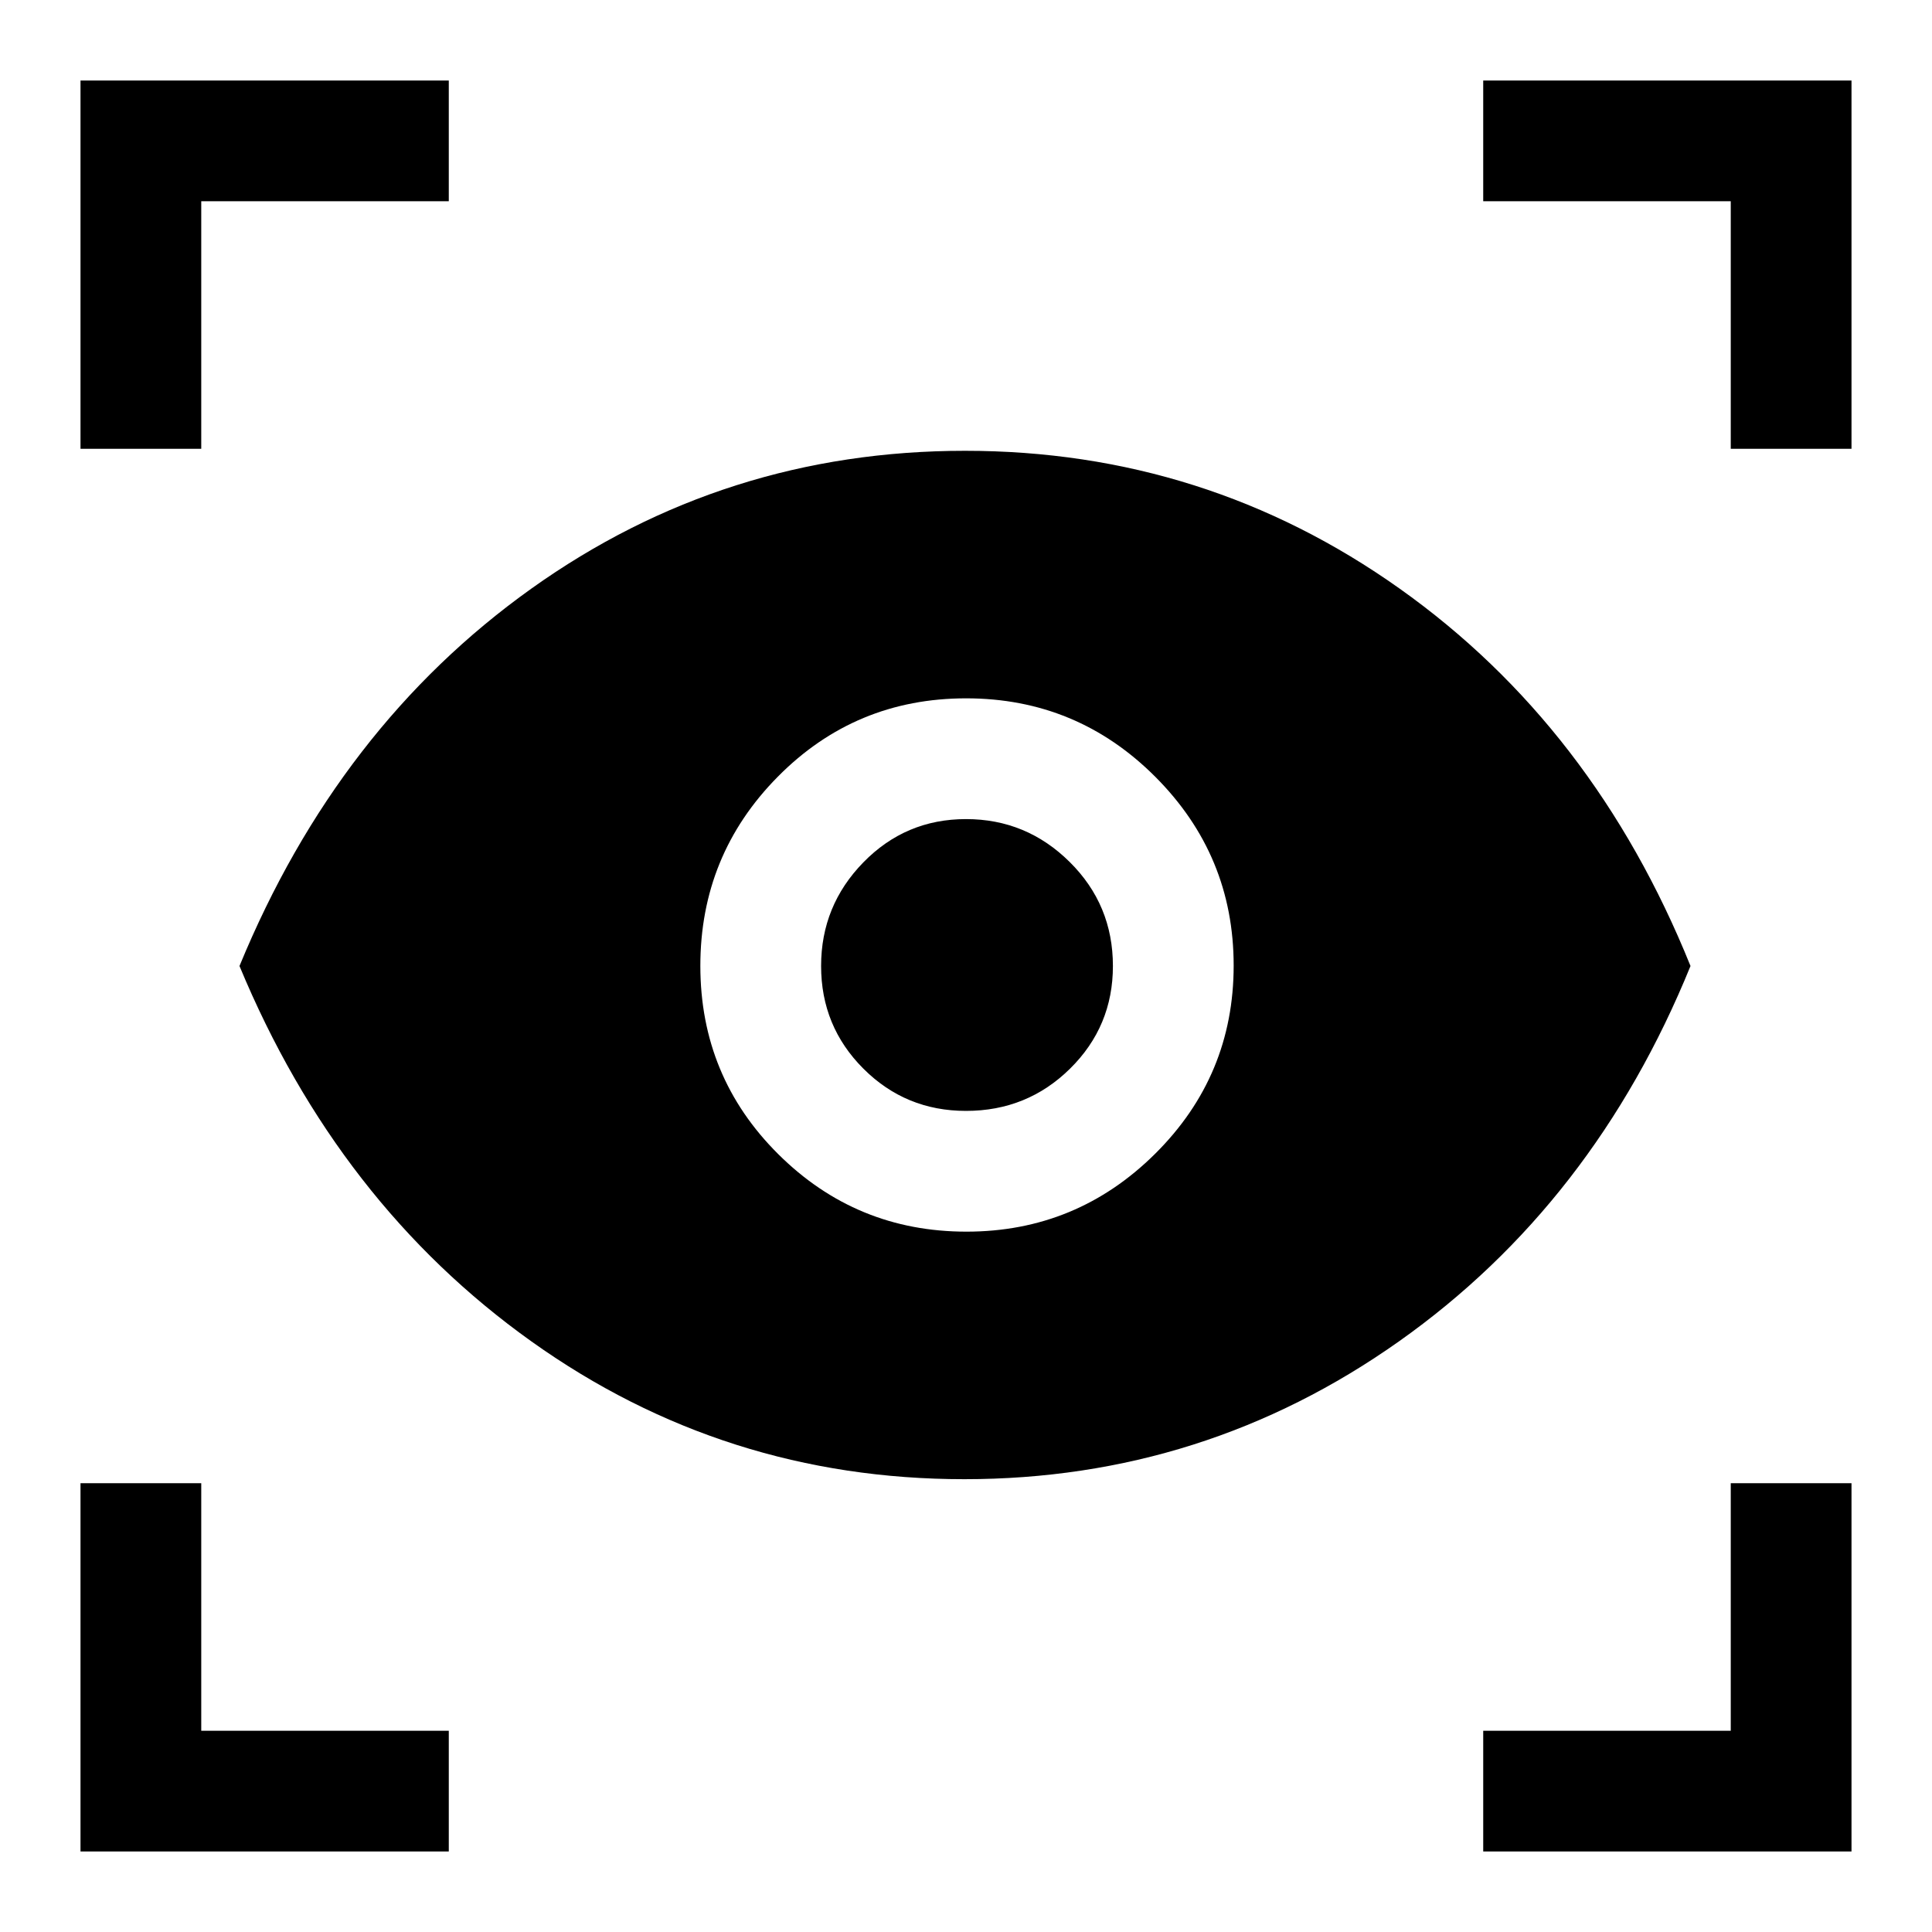 <svg xmlns="http://www.w3.org/2000/svg" width="48" height="48" viewBox="0 -960 960 960" fill="currentColor"><path d="M223-40H40v-183h60v123h123v60Zm514 0v-60h123v-123h60v183H737ZM479.17-225Q360-225 264-293.5 168-362 119-480q49-119 145-187.5T479.5-736q119.5 0 216 68.5T840-480q-48 118-144.83 186.5-96.83 68.5-216 68.5Zm1.05-123Q535-348 574-386.72t39-93.5Q613-535 574.07-574t-94-39q-55.07 0-93.57 38.93-38.5 38.93-38.5 94t38.72 93.57q38.72 38.5 93.5 38.5Zm-.22-60q-30 0-51-21t-21-51q0-30 21-51.5t51-21.5q30 0 51.5 21.29T553-480q0 30-21.29 51T480-408ZM40-737v-183h183v60H100v123H40Zm820 0v-123H737v-60h183v183h-60Z"/></svg>